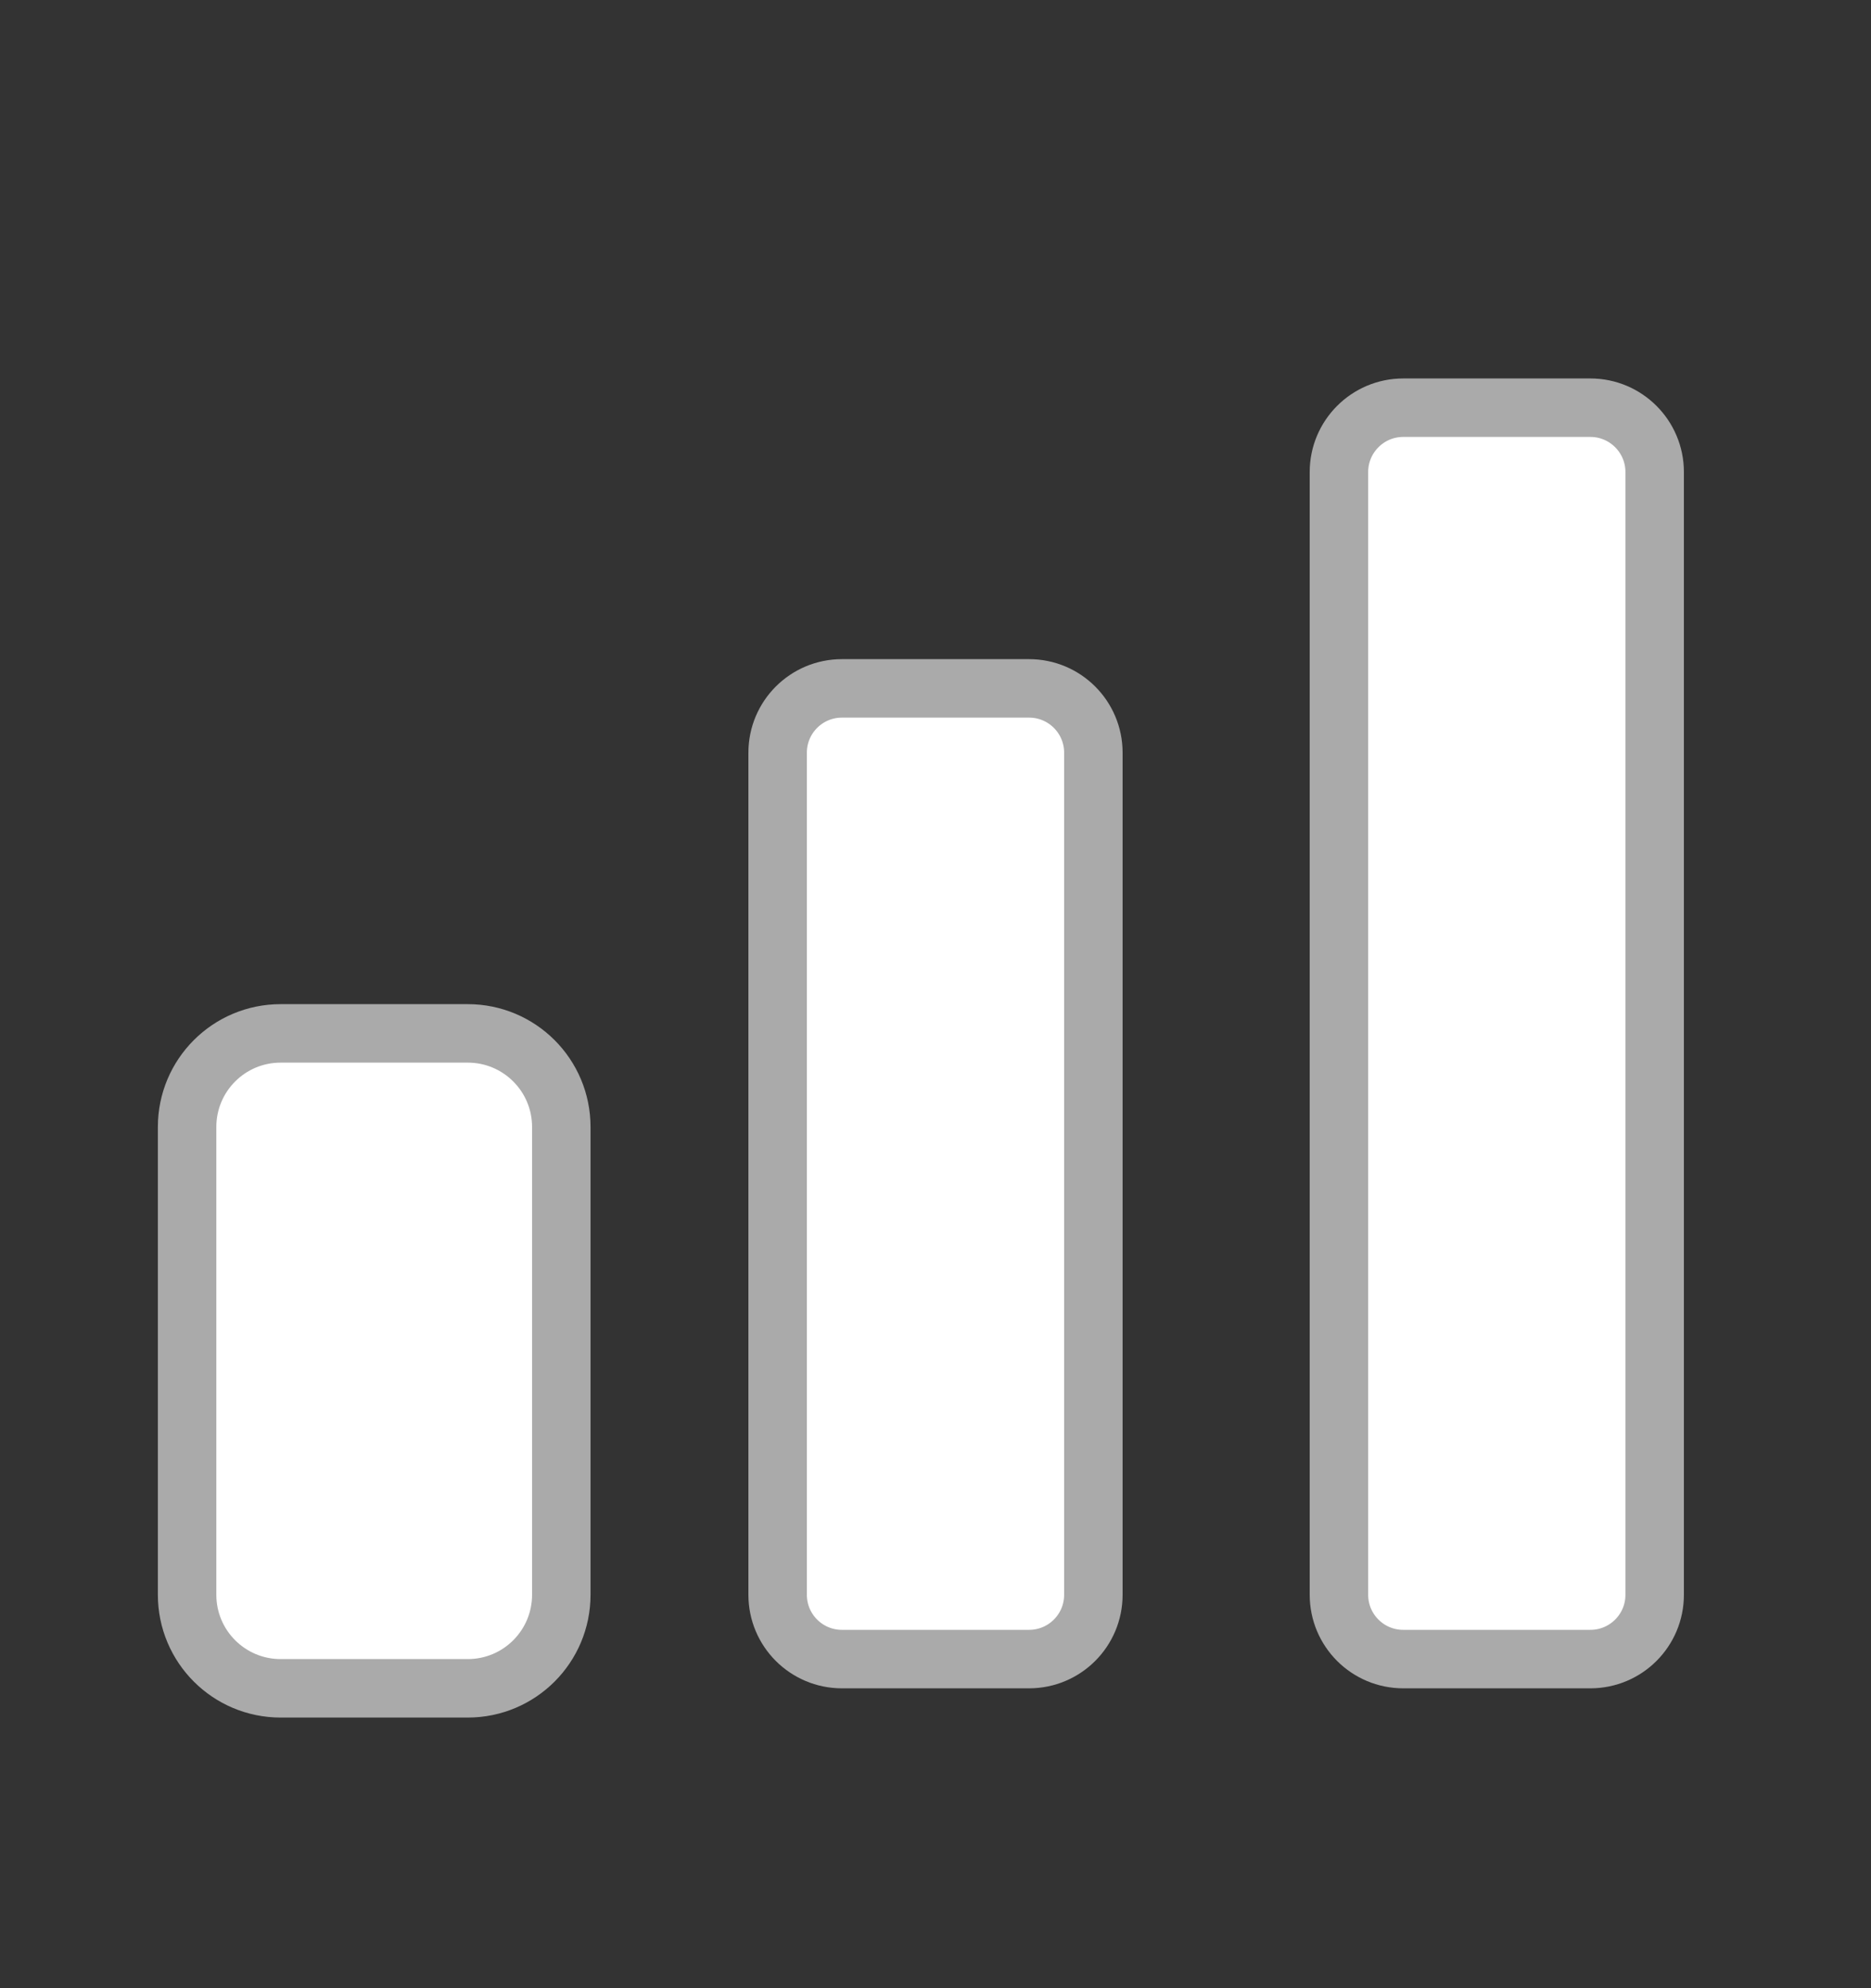 <svg width="16" height="17" viewBox="0 0 16 17" fill="none" xmlns="http://www.w3.org/2000/svg">
    <rect x="0" y="0" width="16" height="17" fill="#333333" stroke="none"/>
    <path d="M1.6 9.636C1.6 9.194 1.958 8.836 2.4 8.836H4C4.442 8.836 4.8 9.194 4.8 9.636V13.636C4.8 14.078 4.442 14.436 4 14.436H2.4C1.958 14.436 1.6 14.078 1.6 13.636V9.636Z" fill="#fff" stroke="#AAAAAA" stroke-width="0.5" />
    <path d="M6.65 6.436C6.65 6.132 6.896 5.886 7.2 5.886H8.8C9.104 5.886 9.35 6.132 9.35 6.436V13.636C9.35 13.94 9.104 14.186 8.8 14.186H7.2C6.896 14.186 6.65 13.94 6.65 13.636V6.436Z" fill="#fff" stroke="#AAAAAA" stroke-width="0.5"/>
    <path d="M11.45 4.036C11.45 3.733 11.696 3.486 12 3.486H13.6C13.904 3.486 14.15 3.733 14.15 4.036V13.636C14.15 13.94 13.904 14.186 13.6 14.186H12C11.696 14.186 11.45 13.94 11.45 13.636V4.036Z" fill="#fff" stroke="#AAAAAA" stroke-width="0.5"/>
</svg>
